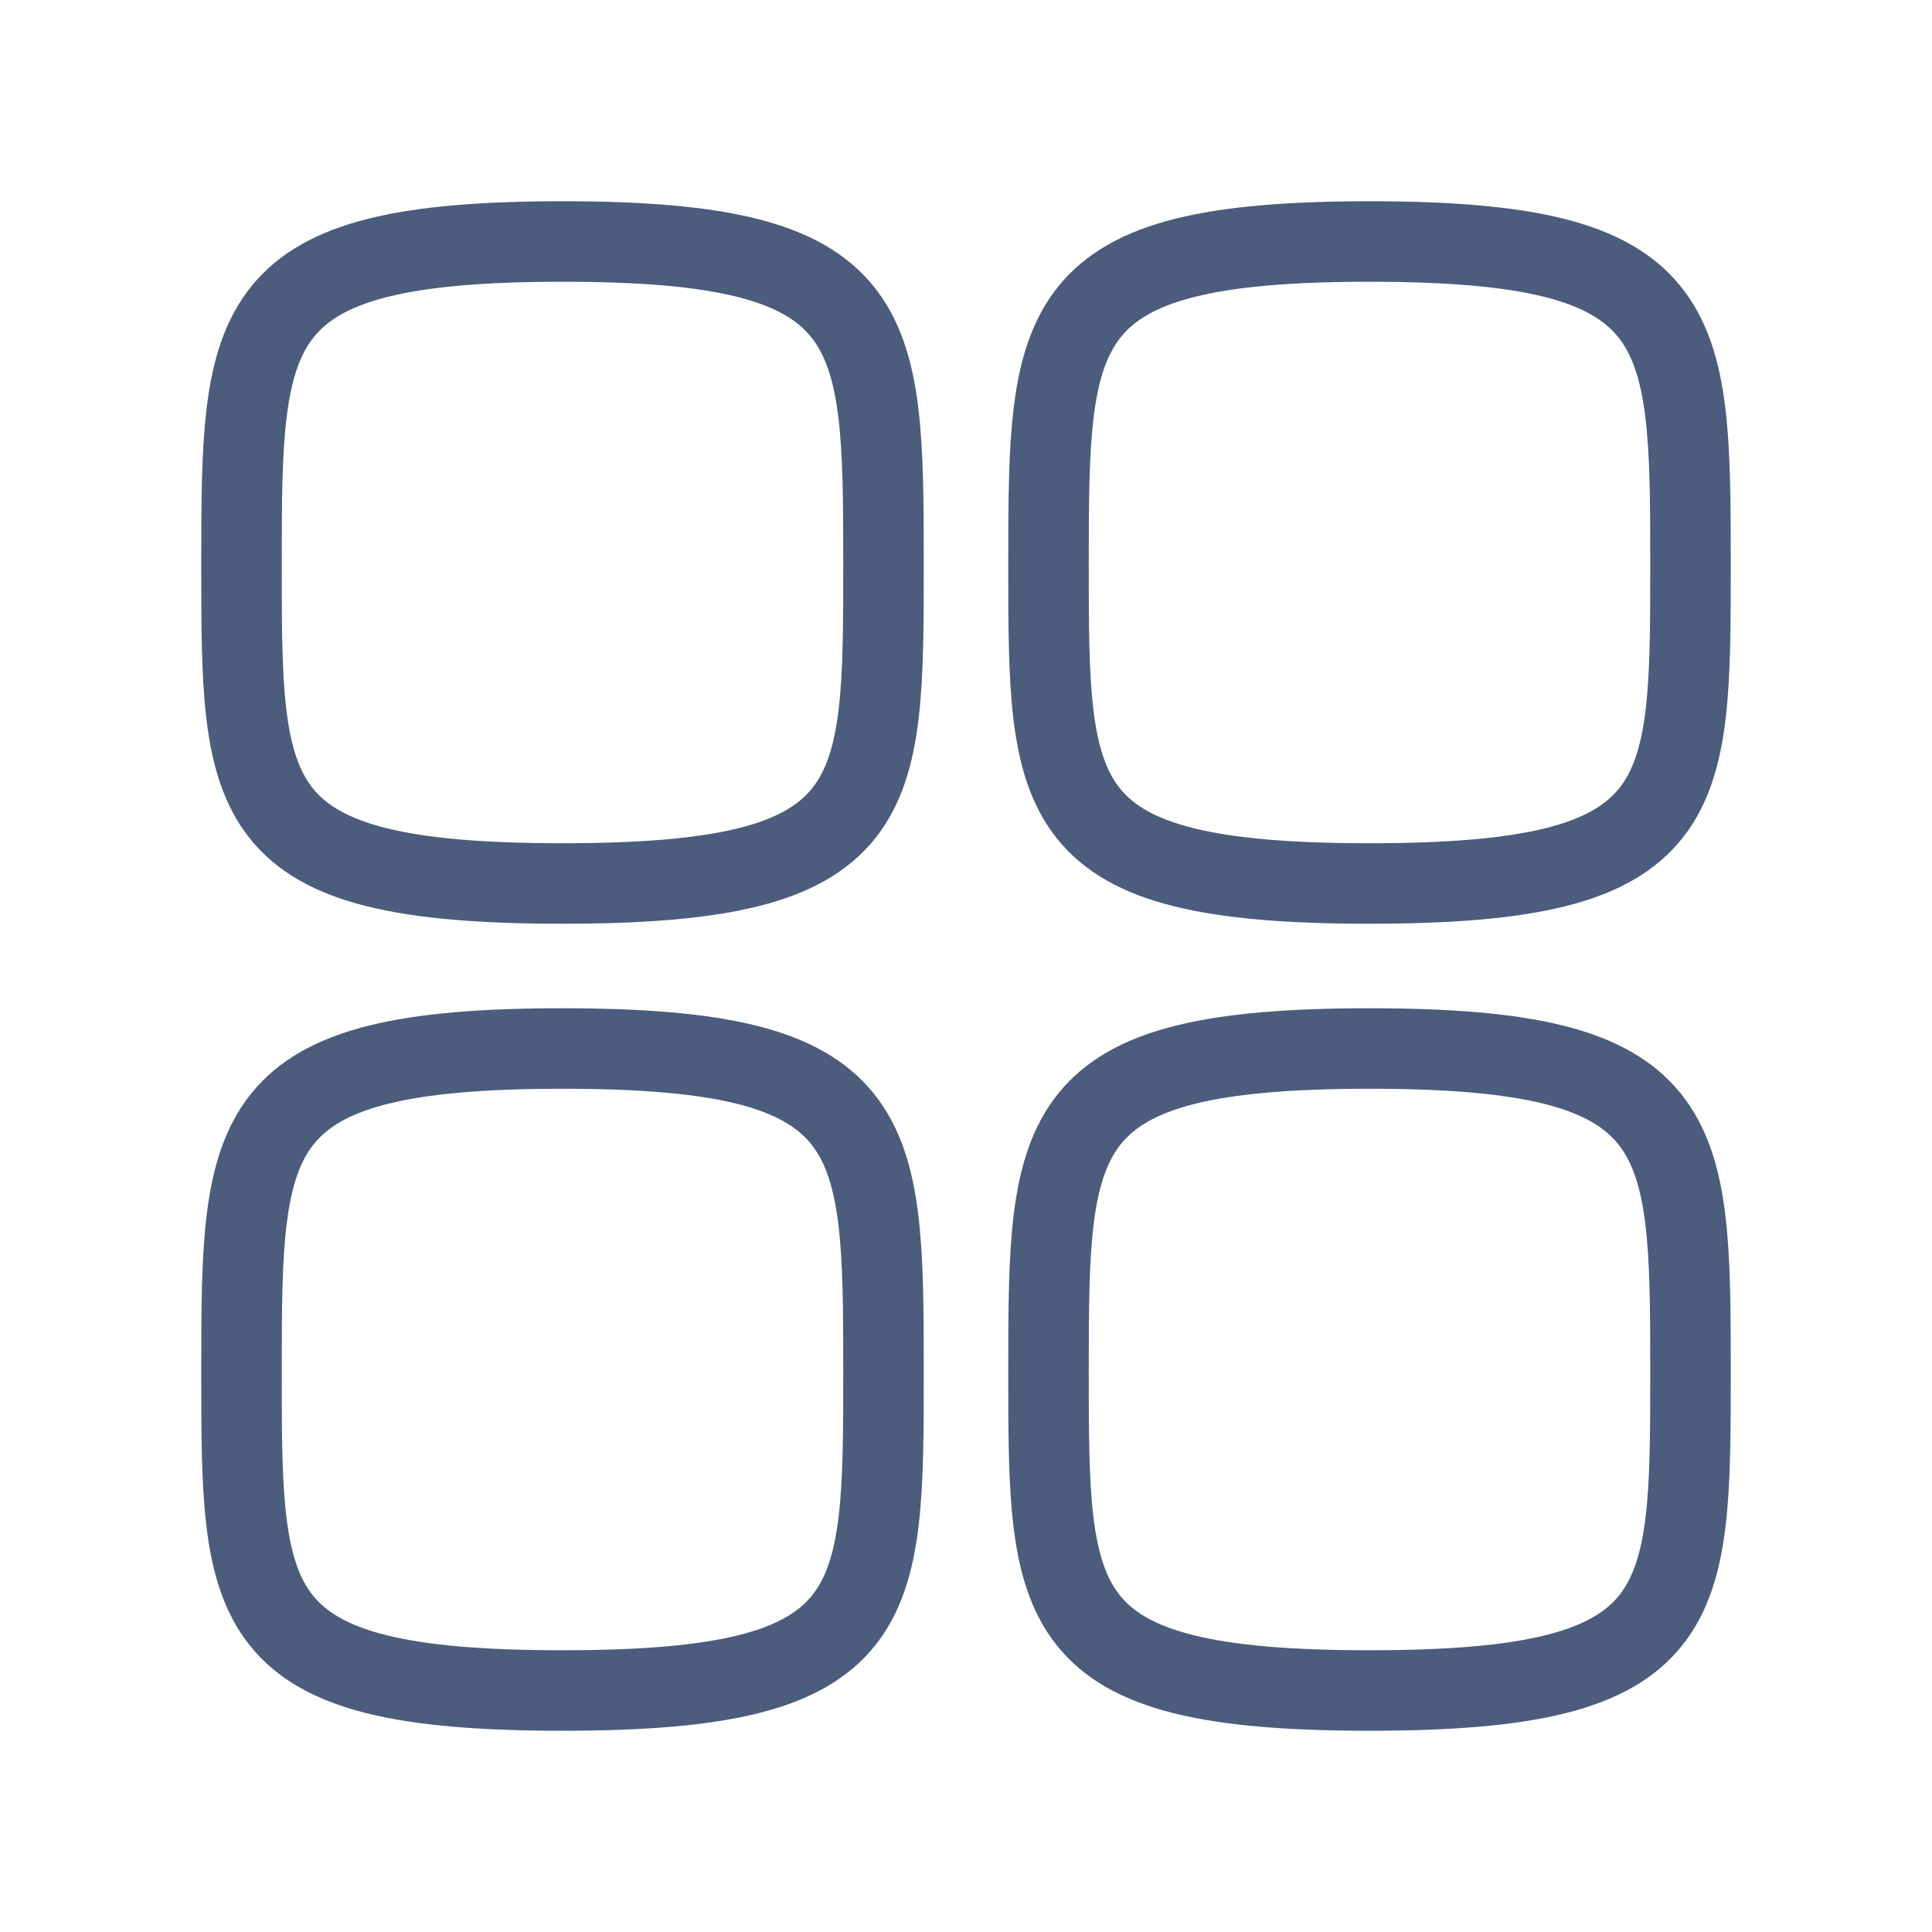 <svg width="24" height="24" viewBox="0 0 24 24" fill="none" xmlns="http://www.w3.org/2000/svg">
<path fill-rule="evenodd" clip-rule="evenodd" d="M3 6.987C3 3.997 3.032 3 6.987 3C10.943 3 10.975 3.997 10.975 6.987C10.975 9.978 10.987 10.975 6.987 10.975C2.987 10.975 3 9.978 3 6.987Z" stroke="#4B5C7C" stroke-linecap="round" stroke-linejoin="round"/>
<path fill-rule="evenodd" clip-rule="evenodd" d="M13.025 6.987C13.025 3.997 13.057 3 17.013 3C20.968 3 21 3.997 21 6.987C21 9.978 21.013 10.975 17.013 10.975C13.013 10.975 13.025 9.978 13.025 6.987Z" stroke="#4B5C7C" stroke-linecap="round" stroke-linejoin="round"/>
<path fill-rule="evenodd" clip-rule="evenodd" d="M3 17.013C3 14.022 3.032 13.025 6.987 13.025C10.943 13.025 10.975 14.022 10.975 17.013C10.975 20.003 10.987 21 6.987 21C2.987 21 3 20.003 3 17.013Z" stroke="#4B5C7C" stroke-linecap="round" stroke-linejoin="round"/>
<path fill-rule="evenodd" clip-rule="evenodd" d="M13.025 17.013C13.025 14.022 13.057 13.025 17.013 13.025C20.968 13.025 21 14.022 21 17.013C21 20.003 21.013 21 17.013 21C13.013 21 13.025 20.003 13.025 17.013Z" stroke="#4B5C7C" stroke-linecap="round" stroke-linejoin="round"/>
</svg>
